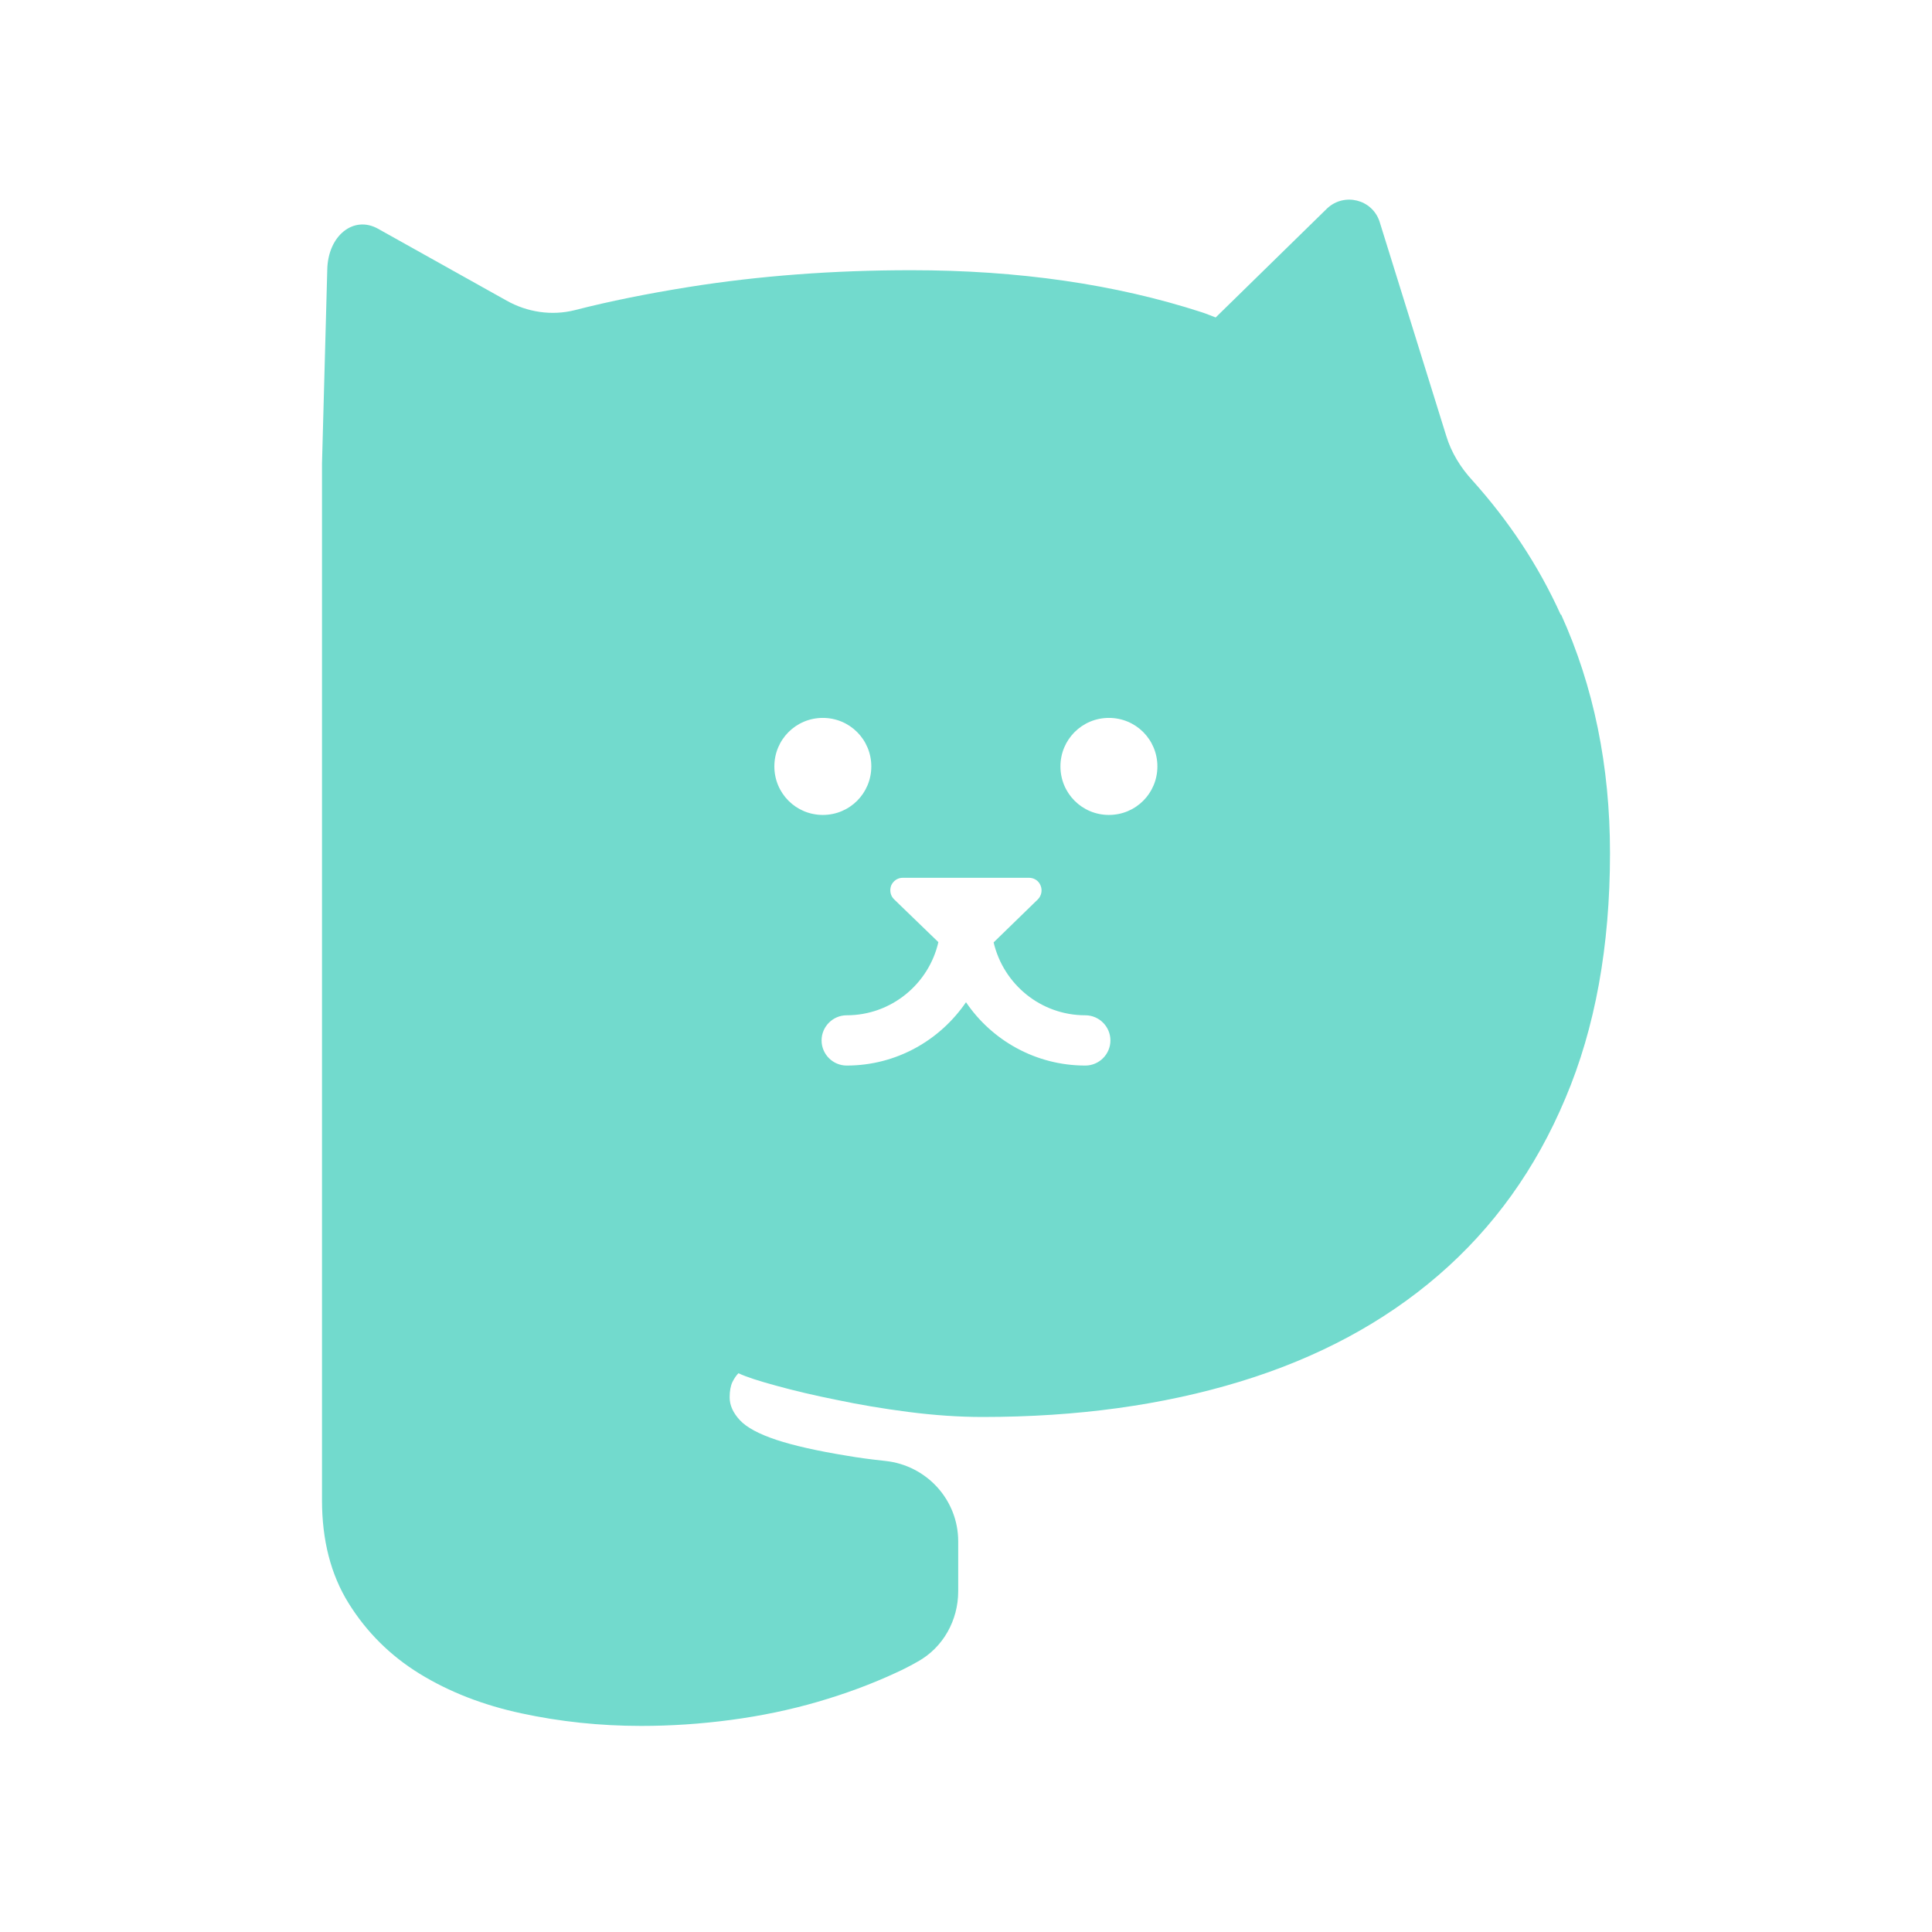 <svg width="300" height="300" viewBox="0 0 300 300" fill="none" xmlns="http://www.w3.org/2000/svg">
<path d="M242.356 95.473C238.846 87.705 234.204 80.796 228.627 74.59C226.794 72.599 225.351 70.257 224.571 67.681L214.197 34.347C213.027 30.951 208.775 29.897 206.123 32.317L188.768 49.296C188.027 49.023 187.324 48.711 186.583 48.477C173.206 44.144 158.19 41.958 141.498 41.958C129.446 41.958 117.902 42.817 106.903 44.573C100.585 45.588 94.696 46.759 89.236 48.164C85.647 49.062 81.864 48.477 78.666 46.681L58.697 35.518C54.914 33.41 50.936 36.572 50.819 41.841L50 72.014C50 72.014 50 72.092 50 72.131V232.948C50 239.154 51.365 244.502 54.134 248.952C56.903 253.402 60.569 257.071 65.133 259.881C69.696 262.691 74.961 264.76 80.967 266.048C86.934 267.336 93.136 268 99.571 268C104.212 268 108.853 267.688 113.534 267.063C118.214 266.439 122.699 265.502 126.989 264.253C131.279 263.004 135.296 261.52 139.08 259.764C140.289 259.218 141.42 258.632 142.512 258.007C146.451 255.822 148.791 251.606 148.791 247.078V239.35C148.791 232.909 143.916 227.561 137.52 226.859C135.296 226.625 133.268 226.351 131.474 226.039C126.911 225.298 123.284 224.478 120.554 223.58C117.863 222.682 115.952 221.667 114.899 220.535C113.846 219.404 113.3 218.233 113.3 216.983C113.3 215.969 113.456 215.188 113.729 214.602C114.002 214.056 114.314 213.588 114.665 213.236C115.913 213.822 117.863 214.446 120.593 215.188C123.284 215.93 126.404 216.671 129.914 217.374C133.424 218.115 137.129 218.74 141.069 219.247C145.008 219.755 148.869 220.028 152.574 220.028C167.239 220.028 180.577 218.193 192.59 214.524C204.602 210.855 214.86 205.352 223.362 198.013C231.864 190.675 238.456 181.541 243.058 170.573C247.699 159.644 250 146.919 250 132.476C250 118.932 247.465 106.558 242.395 95.395L242.356 95.473ZM120.242 119.01C120.242 114.833 123.596 111.476 127.769 111.476C131.942 111.476 135.296 114.833 135.296 119.01C135.296 123.186 131.942 126.543 127.769 126.543C123.596 126.543 120.242 123.186 120.242 119.01ZM168.526 165.459C160.842 165.459 154.017 161.556 150 155.623C145.944 161.556 139.158 165.459 131.474 165.459C129.329 165.459 127.574 163.703 127.574 161.556C127.574 159.409 129.329 157.653 131.474 157.653C138.417 157.653 144.228 152.774 145.71 146.294L138.846 139.658C138.261 139.112 138.105 138.253 138.378 137.512C138.69 136.77 139.392 136.302 140.172 136.302H159.789C160.569 136.302 161.31 136.77 161.583 137.512C161.895 138.253 161.7 139.112 161.154 139.658L154.29 146.333C155.811 152.813 161.583 157.653 168.526 157.653C170.671 157.653 172.426 159.409 172.426 161.556C172.426 163.703 170.671 165.459 168.526 165.459ZM172.192 126.543C168.019 126.543 164.665 123.186 164.665 119.01C164.665 114.833 168.019 111.476 172.192 111.476C176.365 111.476 179.719 114.833 179.719 119.01C179.719 123.186 176.365 126.543 172.192 126.543Z" fill="#72DACD"/>
</svg>
